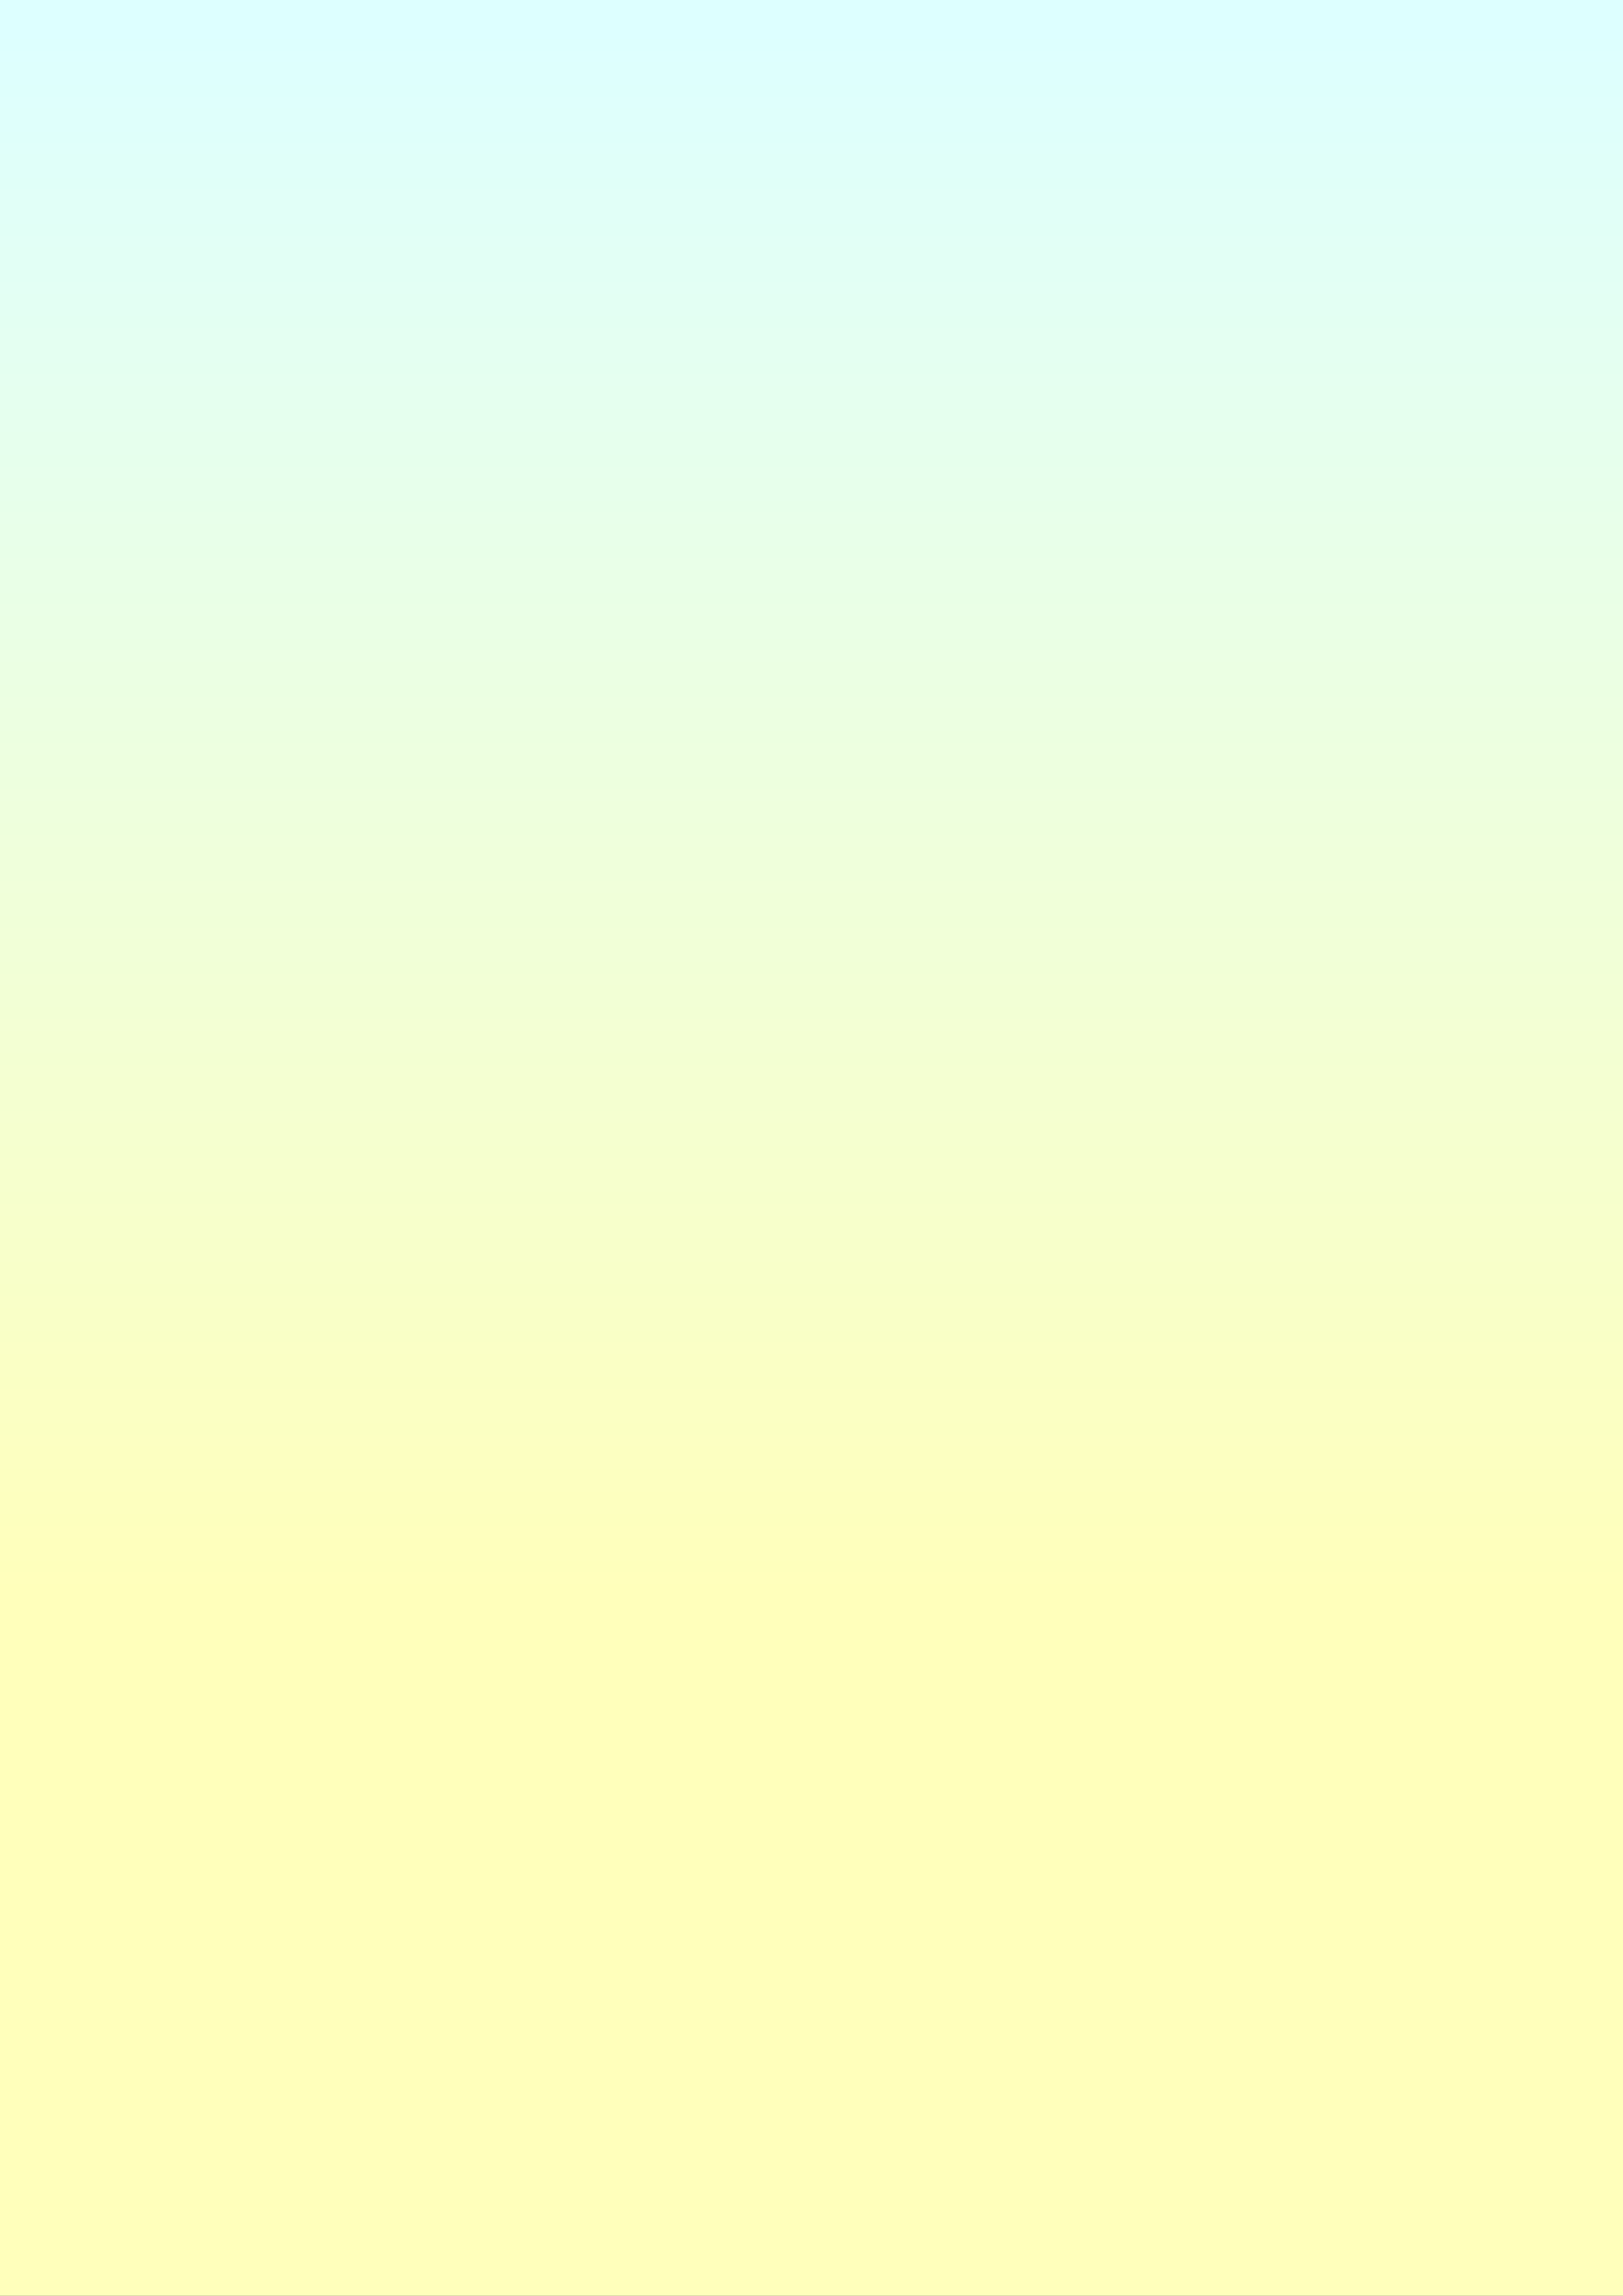 <svg xmlns="http://www.w3.org/2000/svg" xmlns:xlink="http://www.w3.org/1999/xlink" width="2100" height="2970">

<rect width="100%" height="100%" fill="#333333" stroke="none"/>

<defs>
	<linearGradient id="gright" x1="0%" y1="0%" x2="0%" y2="100%">
		<stop offset="0%" stop-color="#dff" stop-opacity="1.0" />
		<stop offset="70%" stop-color="#ffb" stop-opacity="1.0"/>
		<stop offset="100%" stop-color="#ffb" stop-opacity="1.0"/>
	</linearGradient>
</defs>

<rect style="stroke-width: 0px;" fill="url(#gright)" x="0" y="0" width="2100" height="2970" />
</svg>

